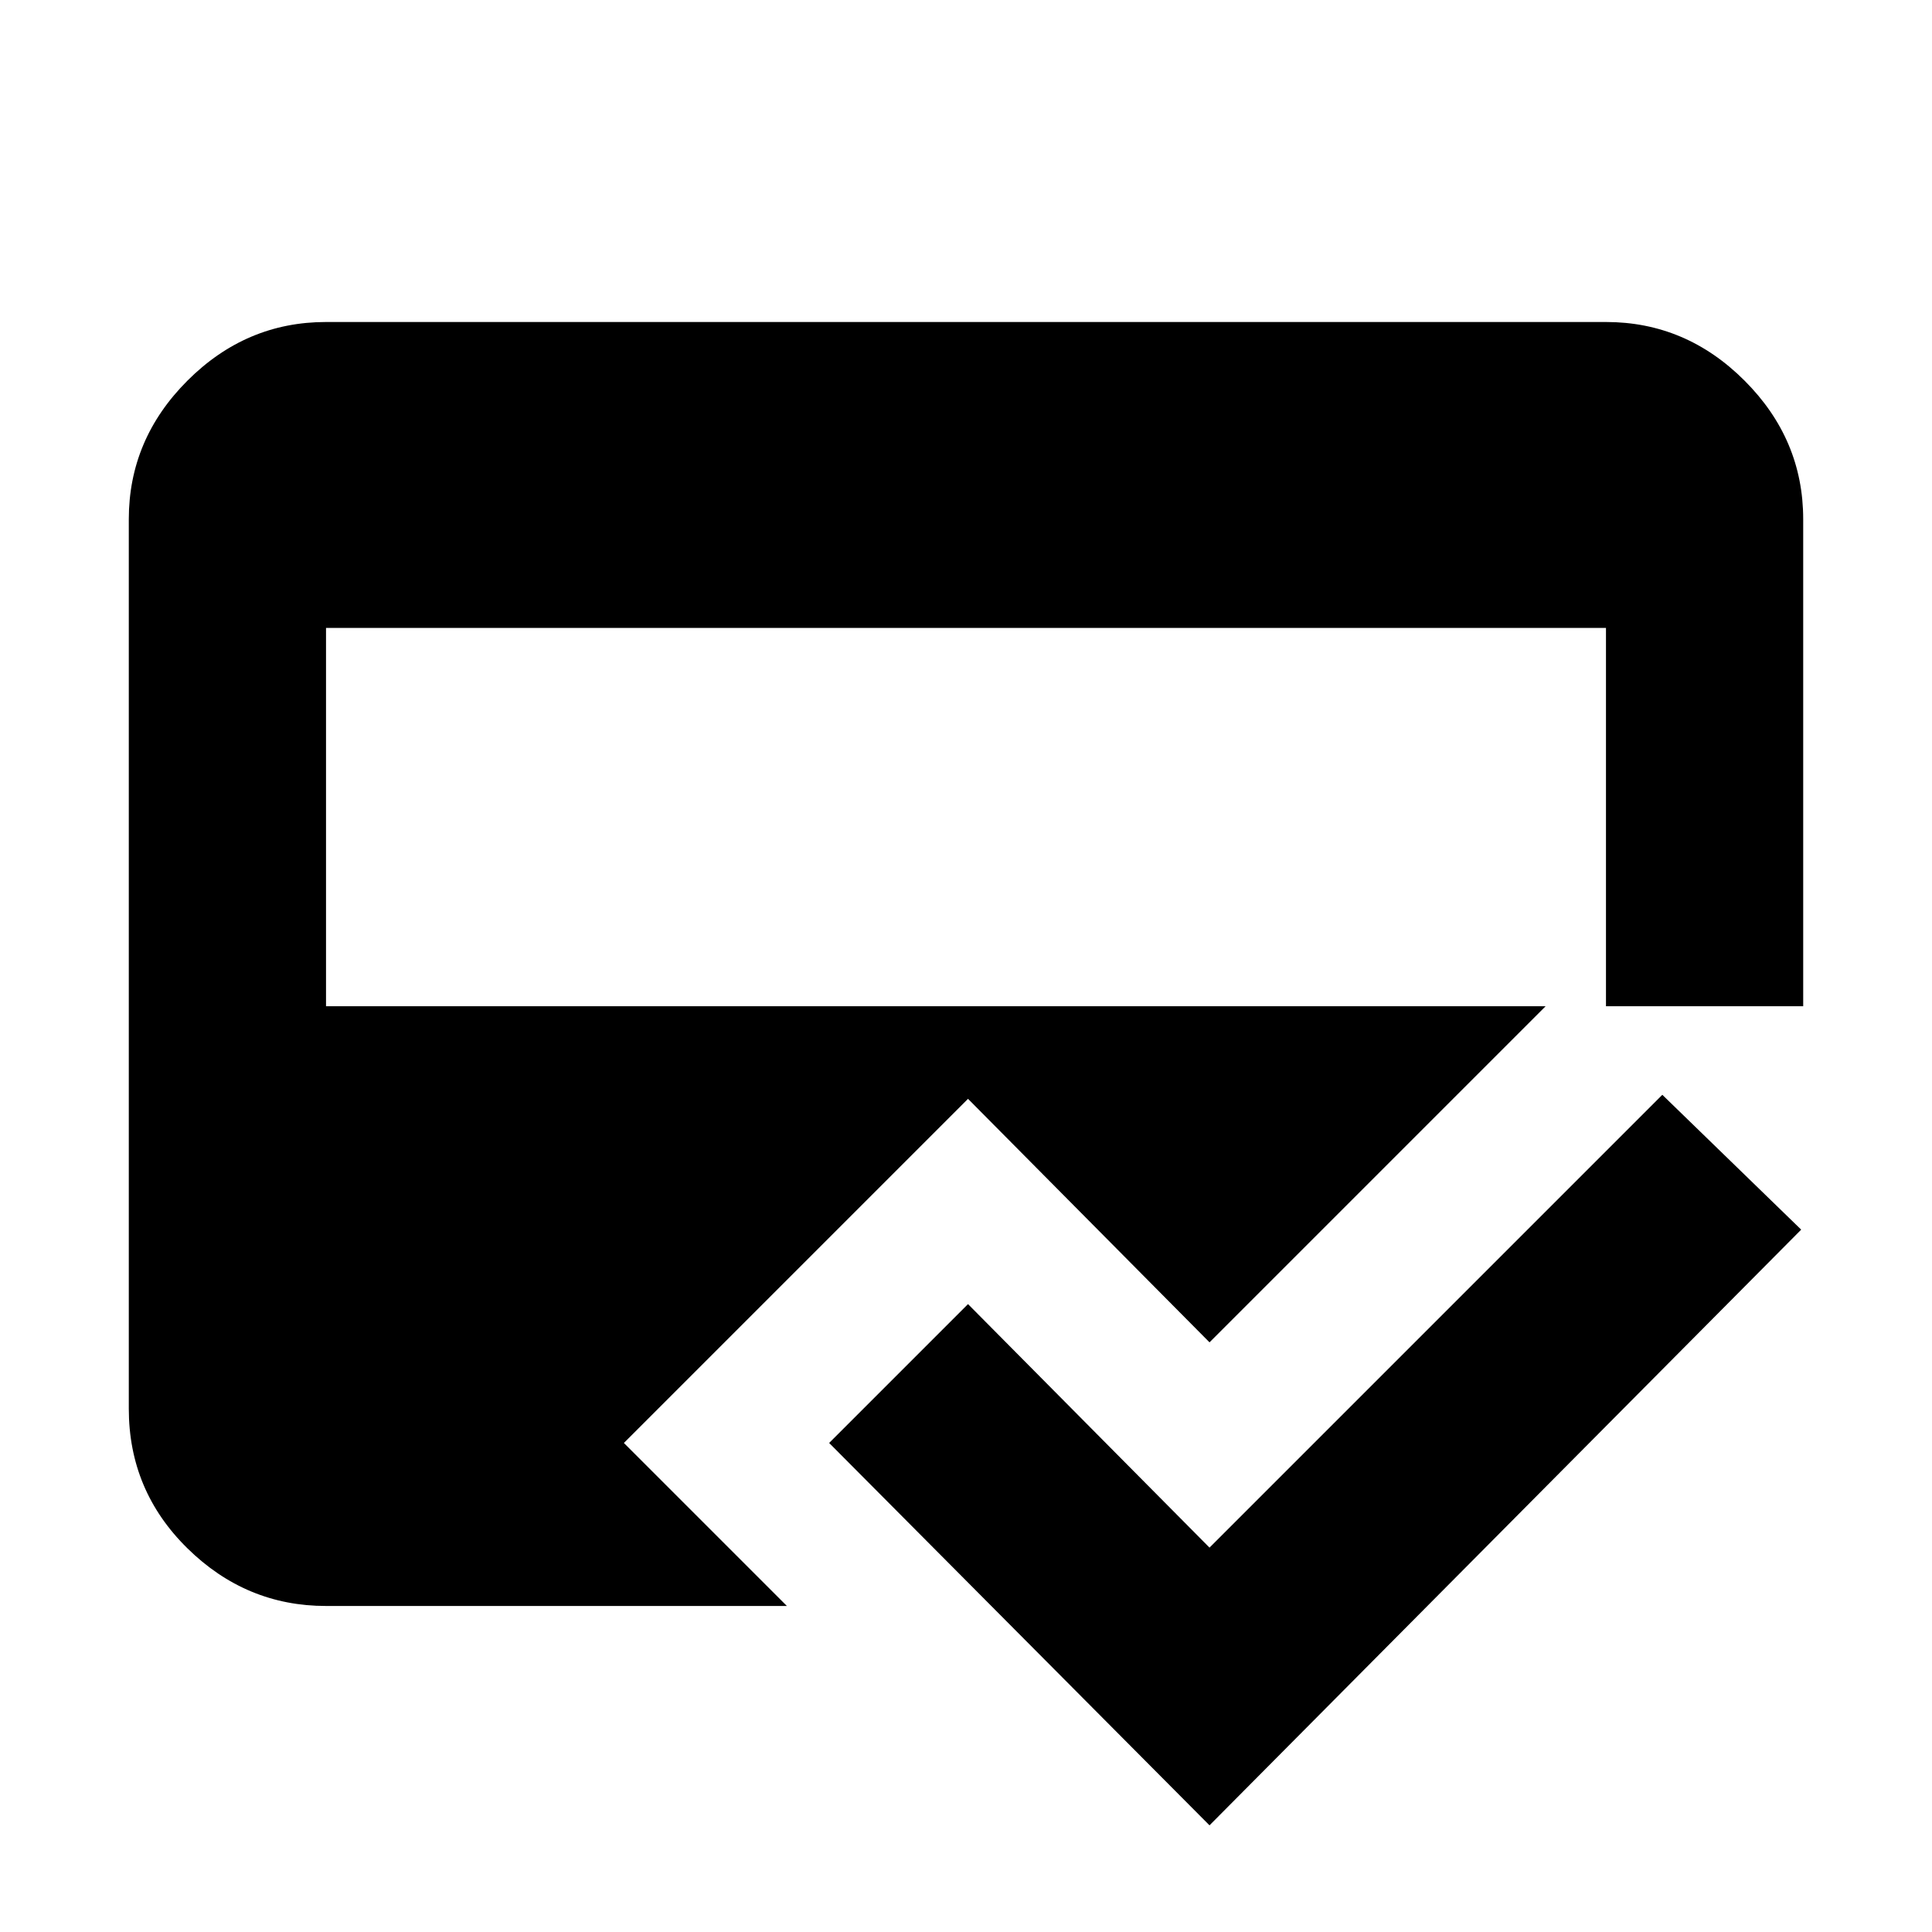 <svg xmlns="http://www.w3.org/2000/svg" height="20" viewBox="0 -960 960 960" width="20"><path d="M391-162H162q-39.72 0-68.86-28.64Q64-219.27 64-260v-442q0-39.72 29.14-68.86T162-800h636q39.72 0 68.86 29.14T896-702v242H768L601-293 481-414 310-243l81 81ZM601-53 412-243l69-69 120 121 225-225 69 67L601-53ZM162-648v188h636v-188H162Z"/></svg>